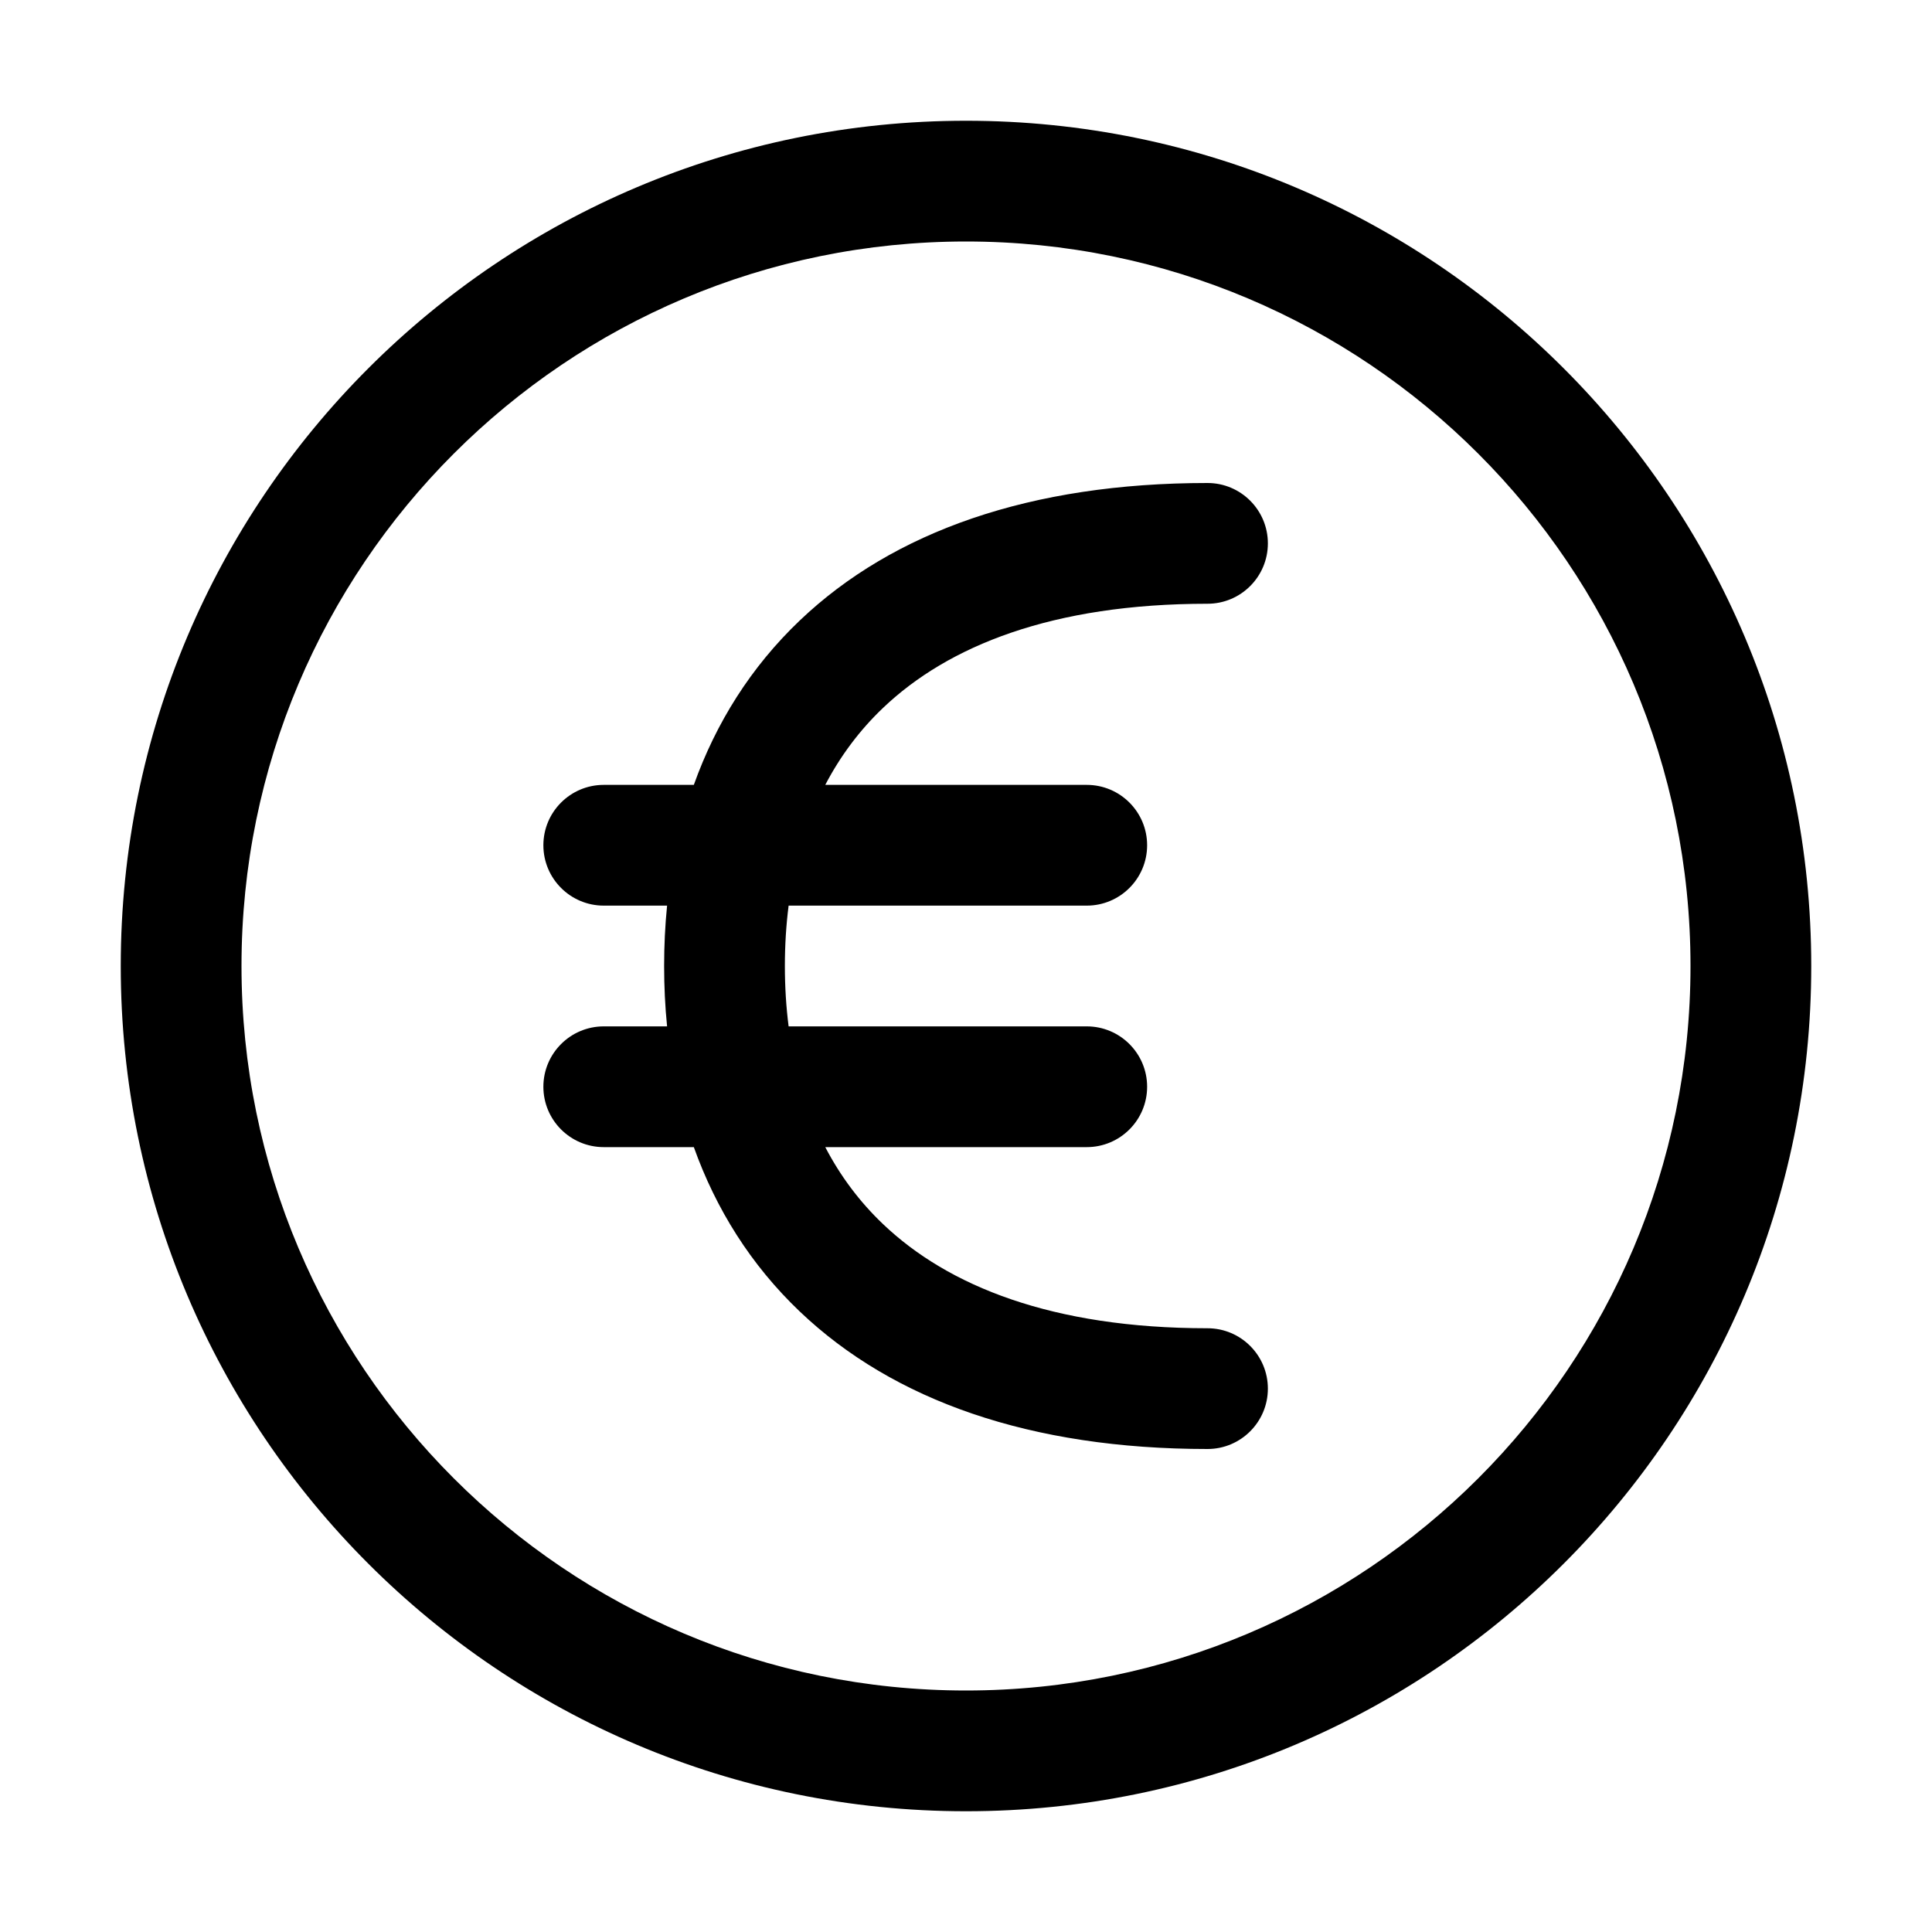 <svg width="32" height="32" viewBox="0 0 32 32" xmlns="http://www.w3.org/2000/svg">
<path fill-rule="evenodd" clip-rule="evenodd" d="M28 16C28 22.627 22.627 28 16 28C9.373 28 4 22.627 4 16C4 9.373 9.373 4 16 4C22.627 4 28 9.373 28 16ZM30 16C30 23.732 23.732 30 16 30C8.268 30 2 23.732 2 16C2 8.268 8.268 2 16 2C23.732 2 30 8.268 30 16ZM20 8C17.072 8 14.797 8.801 13.248 10.276C12.435 11.05 11.858 11.976 11.492 13H10C9.448 13 9 13.448 9 14C9 14.552 9.448 15 10 15H11.049C11.016 15.328 11 15.662 11 16C11 16.338 11.016 16.672 11.049 17H10C9.448 17 9 17.448 9 18C9 18.552 9.448 19 10 19H11.492C11.858 20.024 12.435 20.95 13.248 21.724C14.797 23.199 17.072 24 20 24C20.552 24 21 23.552 21 23C21 22.448 20.552 22 20 22C17.428 22 15.703 21.301 14.627 20.276C14.239 19.907 13.919 19.48 13.669 19H18C18.552 19 19 18.552 19 18C19 17.448 18.552 17 18 17H13.062C13.021 16.679 13 16.346 13 16C13 15.654 13.021 15.321 13.062 15H18C18.552 15 19 14.552 19 14C19 13.448 18.552 13 18 13H13.669C13.919 12.521 14.239 12.093 14.627 11.724C15.703 10.699 17.428 10 20 10C20.552 10 21 9.552 21 9C21 8.448 20.552 8 20 8Z"/>
</svg>

